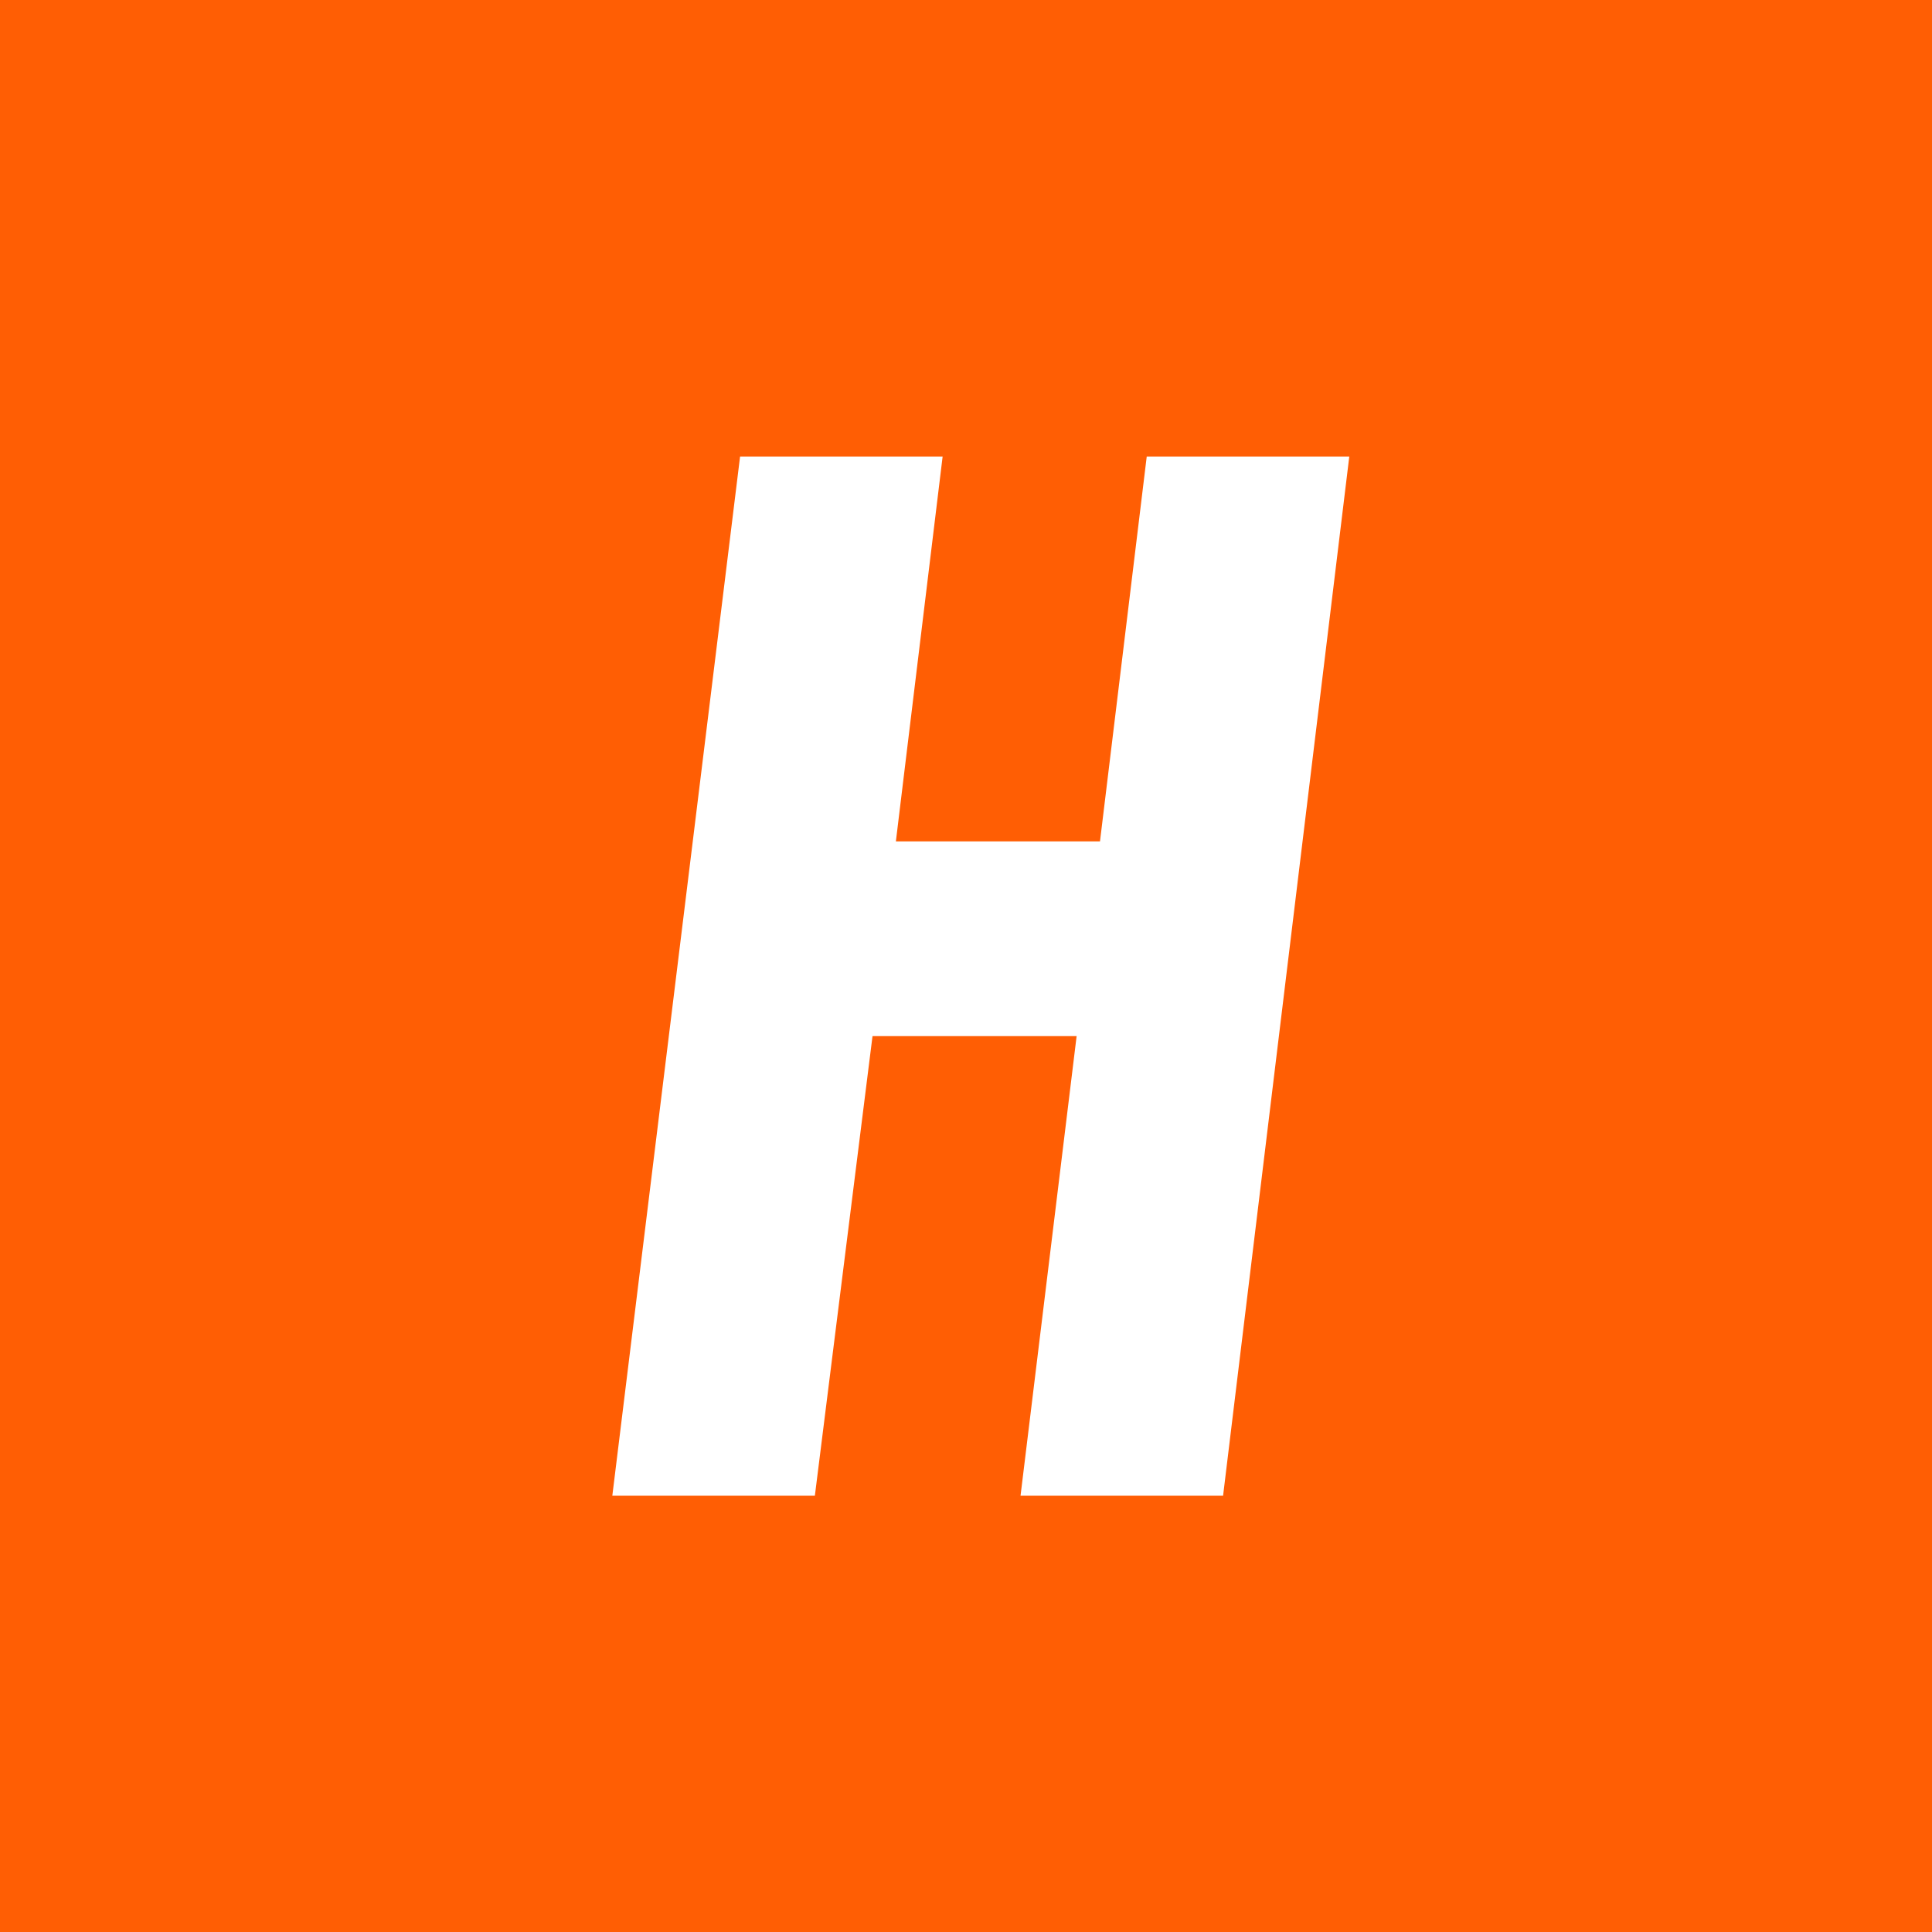 <svg width="124" height="124" viewBox="0 0 124 124" fill="none" xmlns="http://www.w3.org/2000/svg">
<rect x="0" y="0" width="124" height="124" fill="#333333" stroke="none"/>
<g clip-path="url(#clip0_745_1093)">
<rect width="124" height="124" fill="white"/>
<rect width="124" height="124" fill="#FF5E04"/>
<path d="M86.6 29.3L78.5 96H65.5L69.1 66.5H56L52.3 96H39.3L47.5 29.3H60.5L57.5 54H70.6L73.6 29.3H86.6Z" fill="white"/>
</g>
<defs>
<clipPath id="clip0_745_1093">
<rect width="124" height="124" fill="white"/>
</clipPath>
</defs>
</svg>
